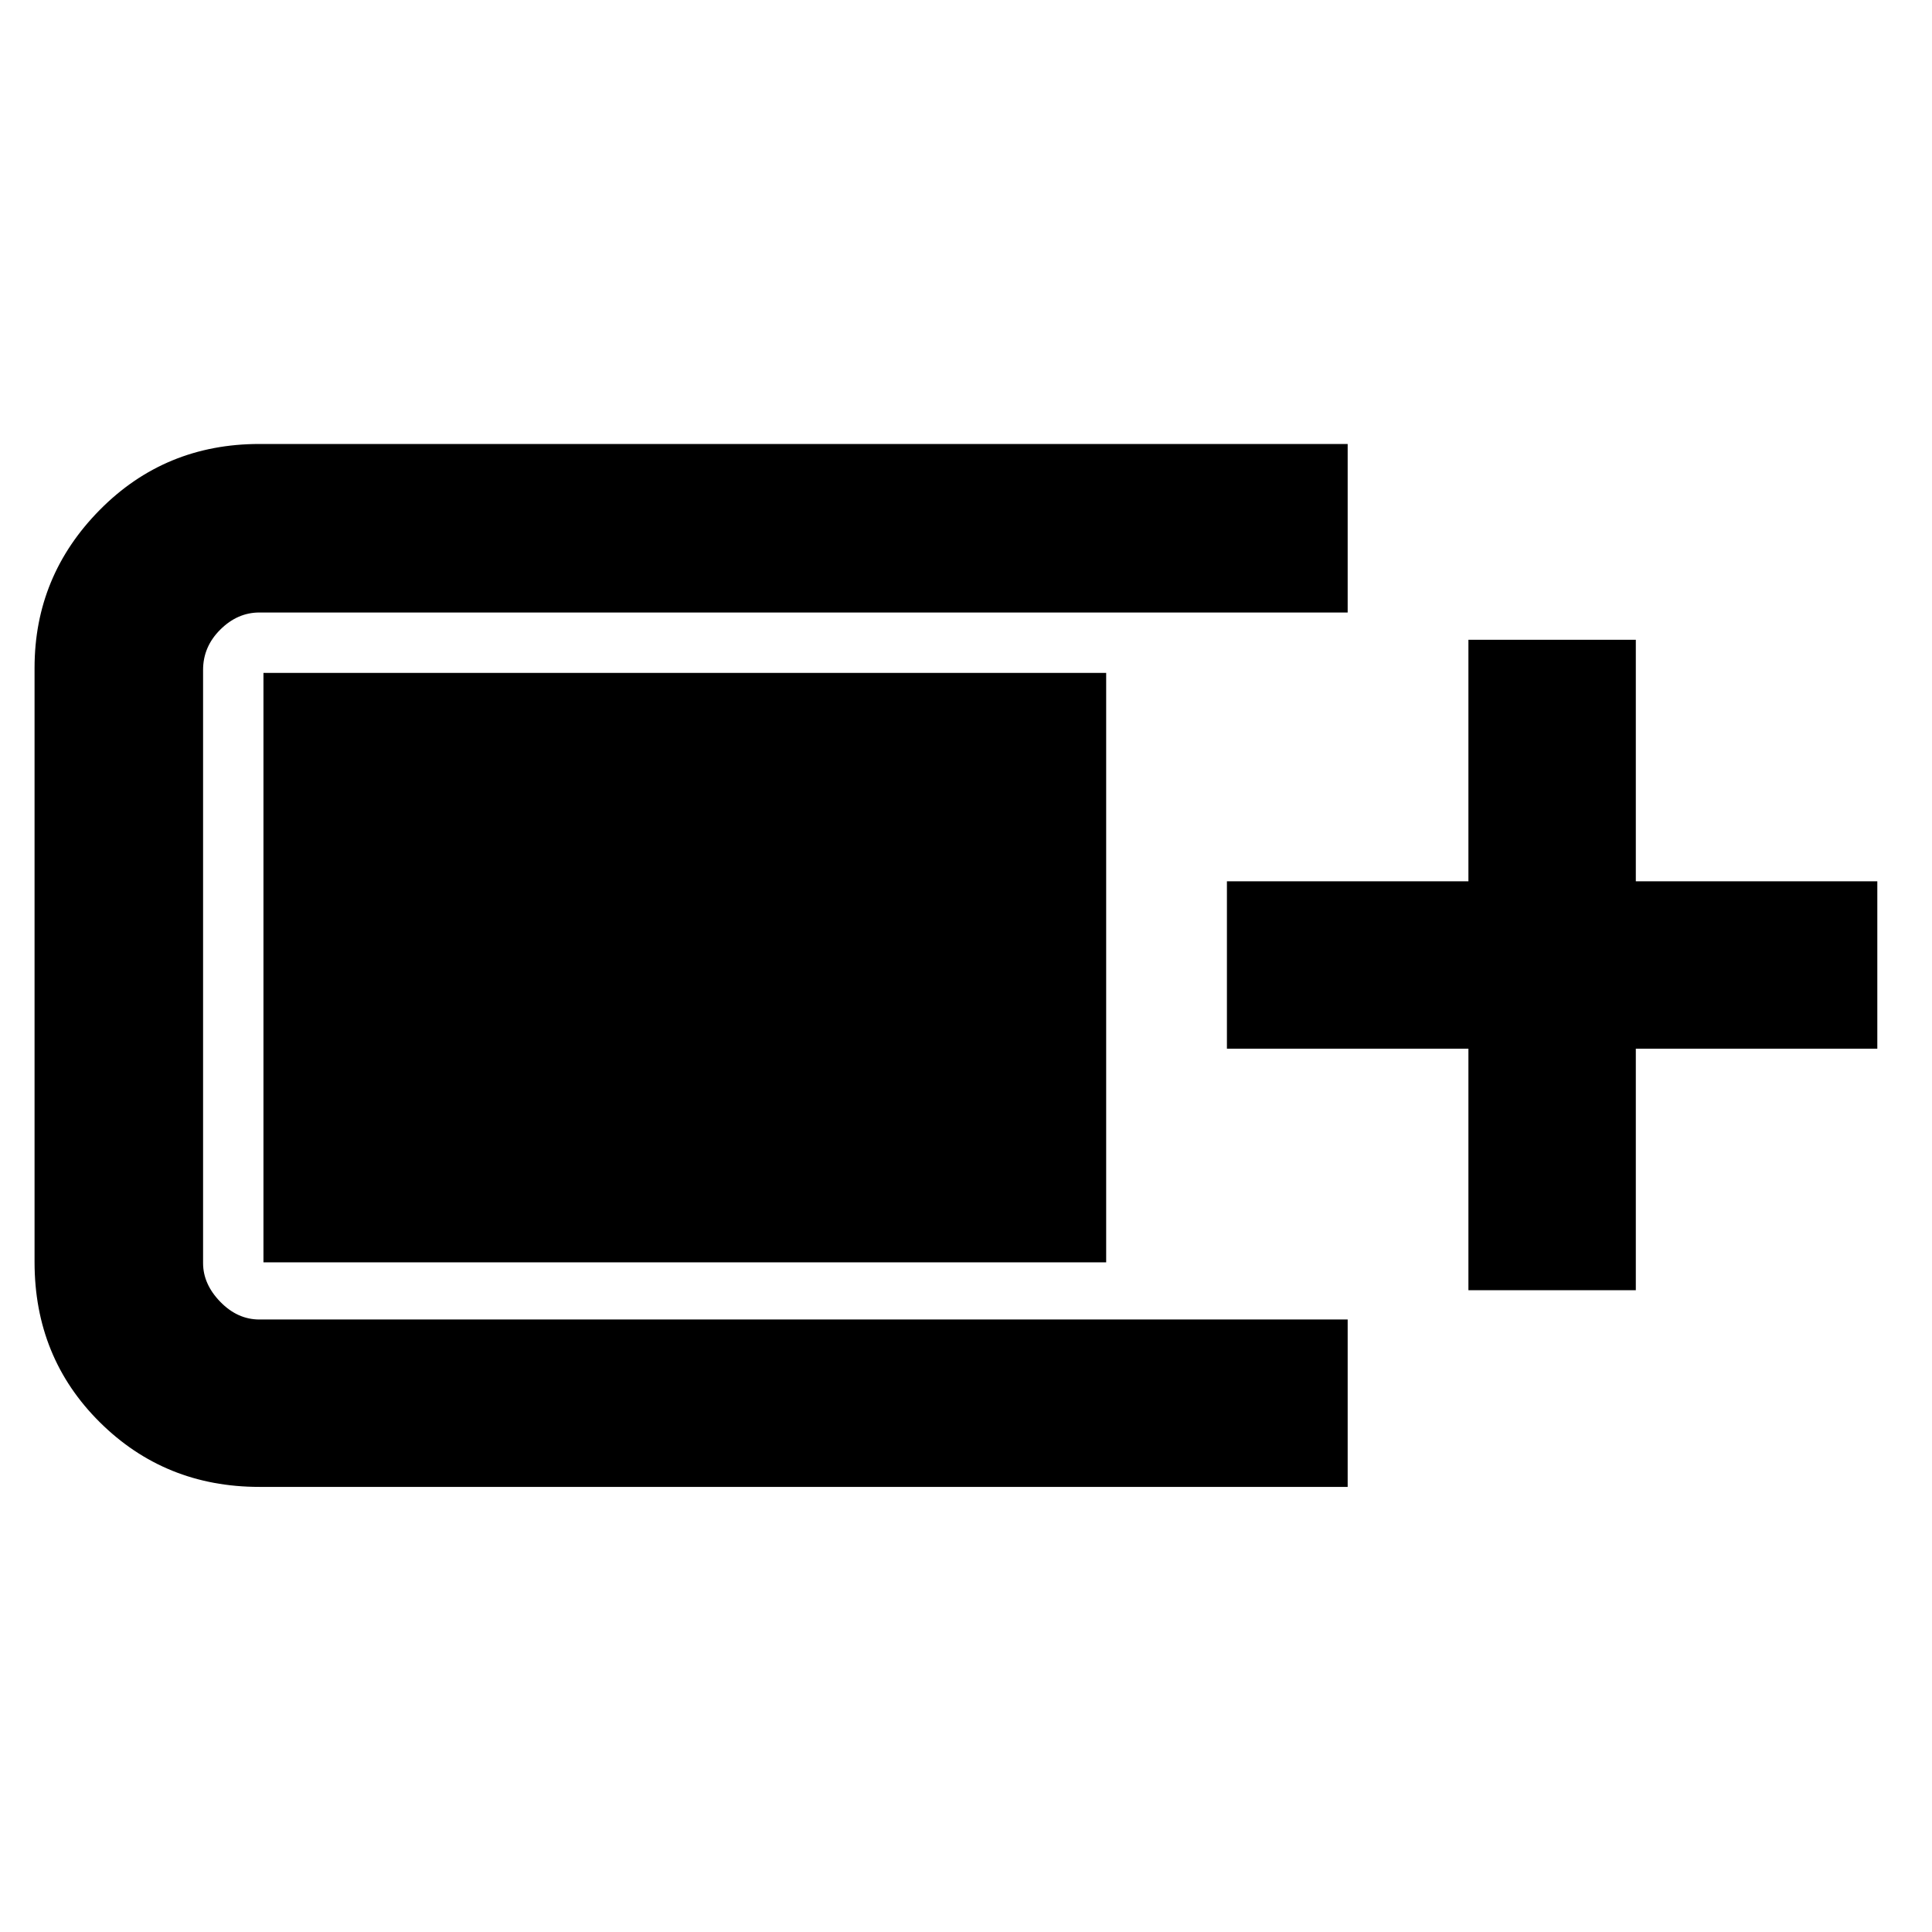 <svg xmlns="http://www.w3.org/2000/svg" height="48" viewBox="0 -960 960 960" width="48"><path d="M128.87-221.17q-46.91 0-79.31-32.16-32.39-32.16-32.39-79.54v-295.26q0-45.69 32.39-78.48 32.4-32.78 79.31-32.78h540.78v83.74H128.87q-10.86 0-19.41 8.5t-8.55 20.02v294.75q0 10.45 8.55 19.24t19.41 8.79h540.78v83.18H128.87Zm600.78-97.74v-120h-120v-83.18h120v-120h83.18v120h120v83.18h-120v120h-83.18Zm-598.74-13.83v-292.91h418.74v292.91H130.91Z"/></svg>